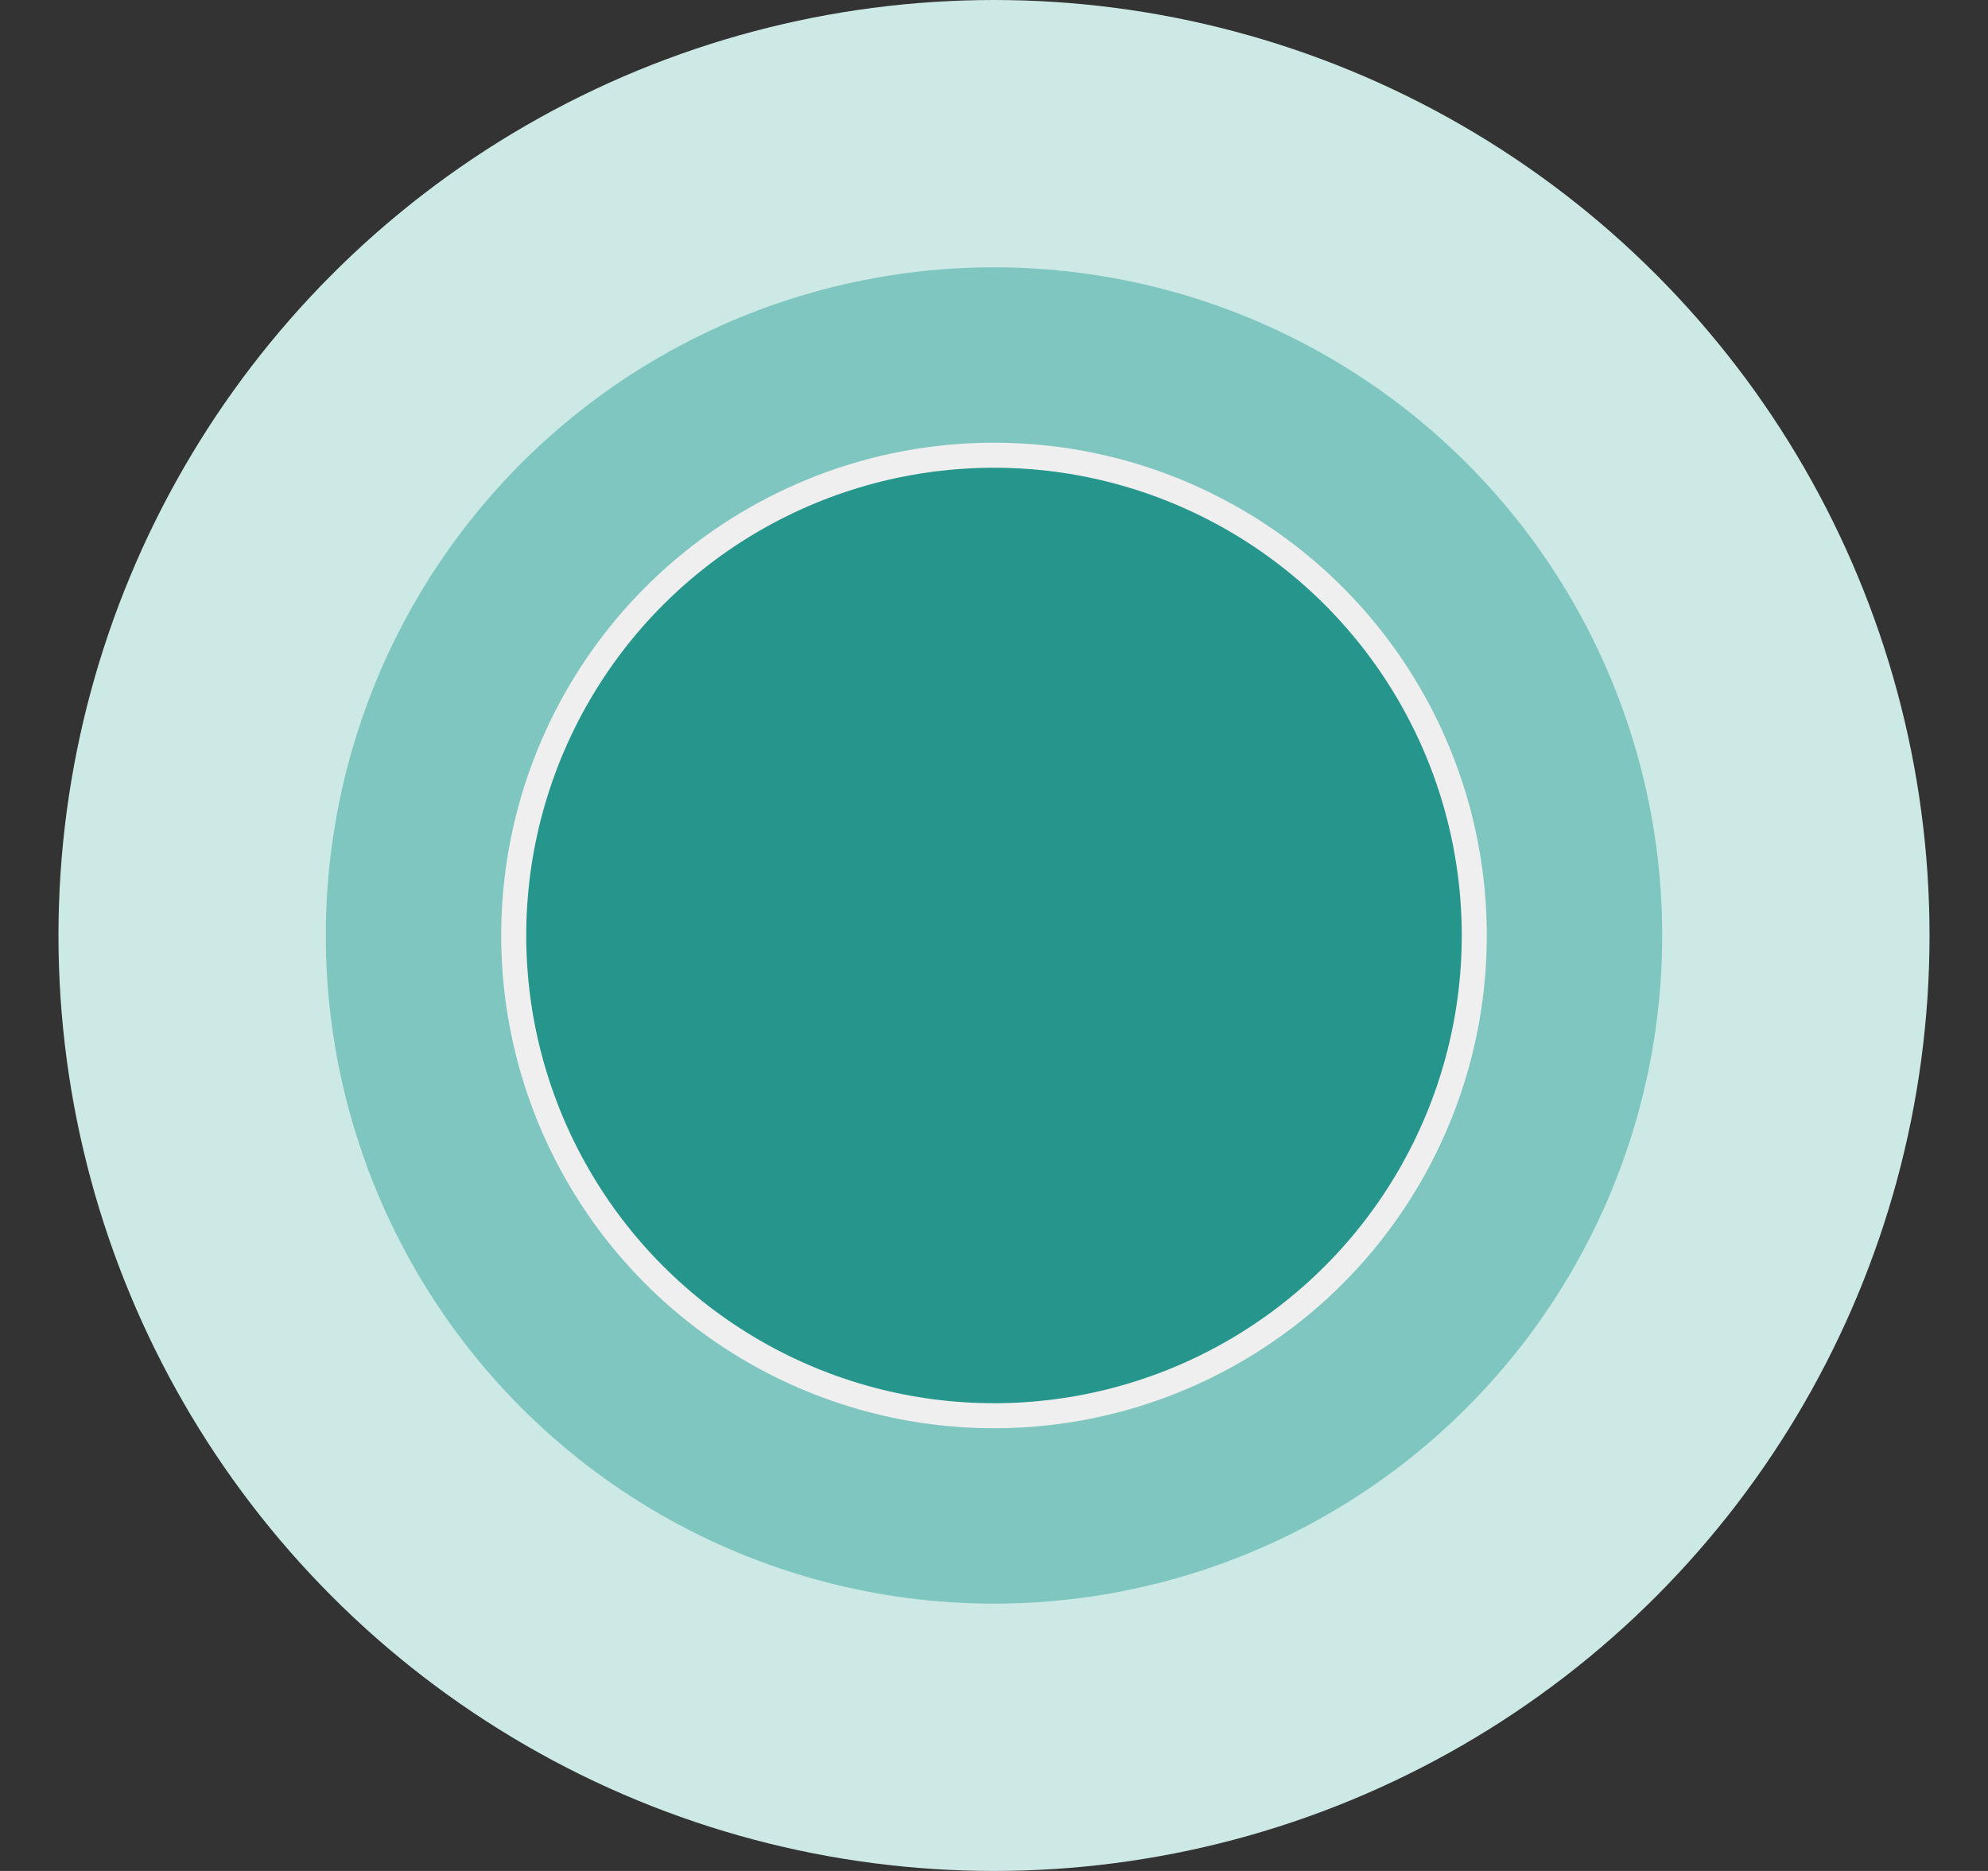 <svg width="17" height="16" viewBox="0 0 17 16" fill="none" xmlns="http://www.w3.org/2000/svg">
<rect x="0" y="0" width="17" height="16" fill="#333333" stroke="none"/>
<circle cx="8.5" cy="8" r="8" fill="#CCE9E6"/>
<circle cx="8.5" cy="8" r="4.964" fill="#EFEFEF" stroke="#80C6C0" stroke-width="1.5"/>
<circle cx="8.5" cy="8" r="4" fill="#26968D"/>
</svg>
